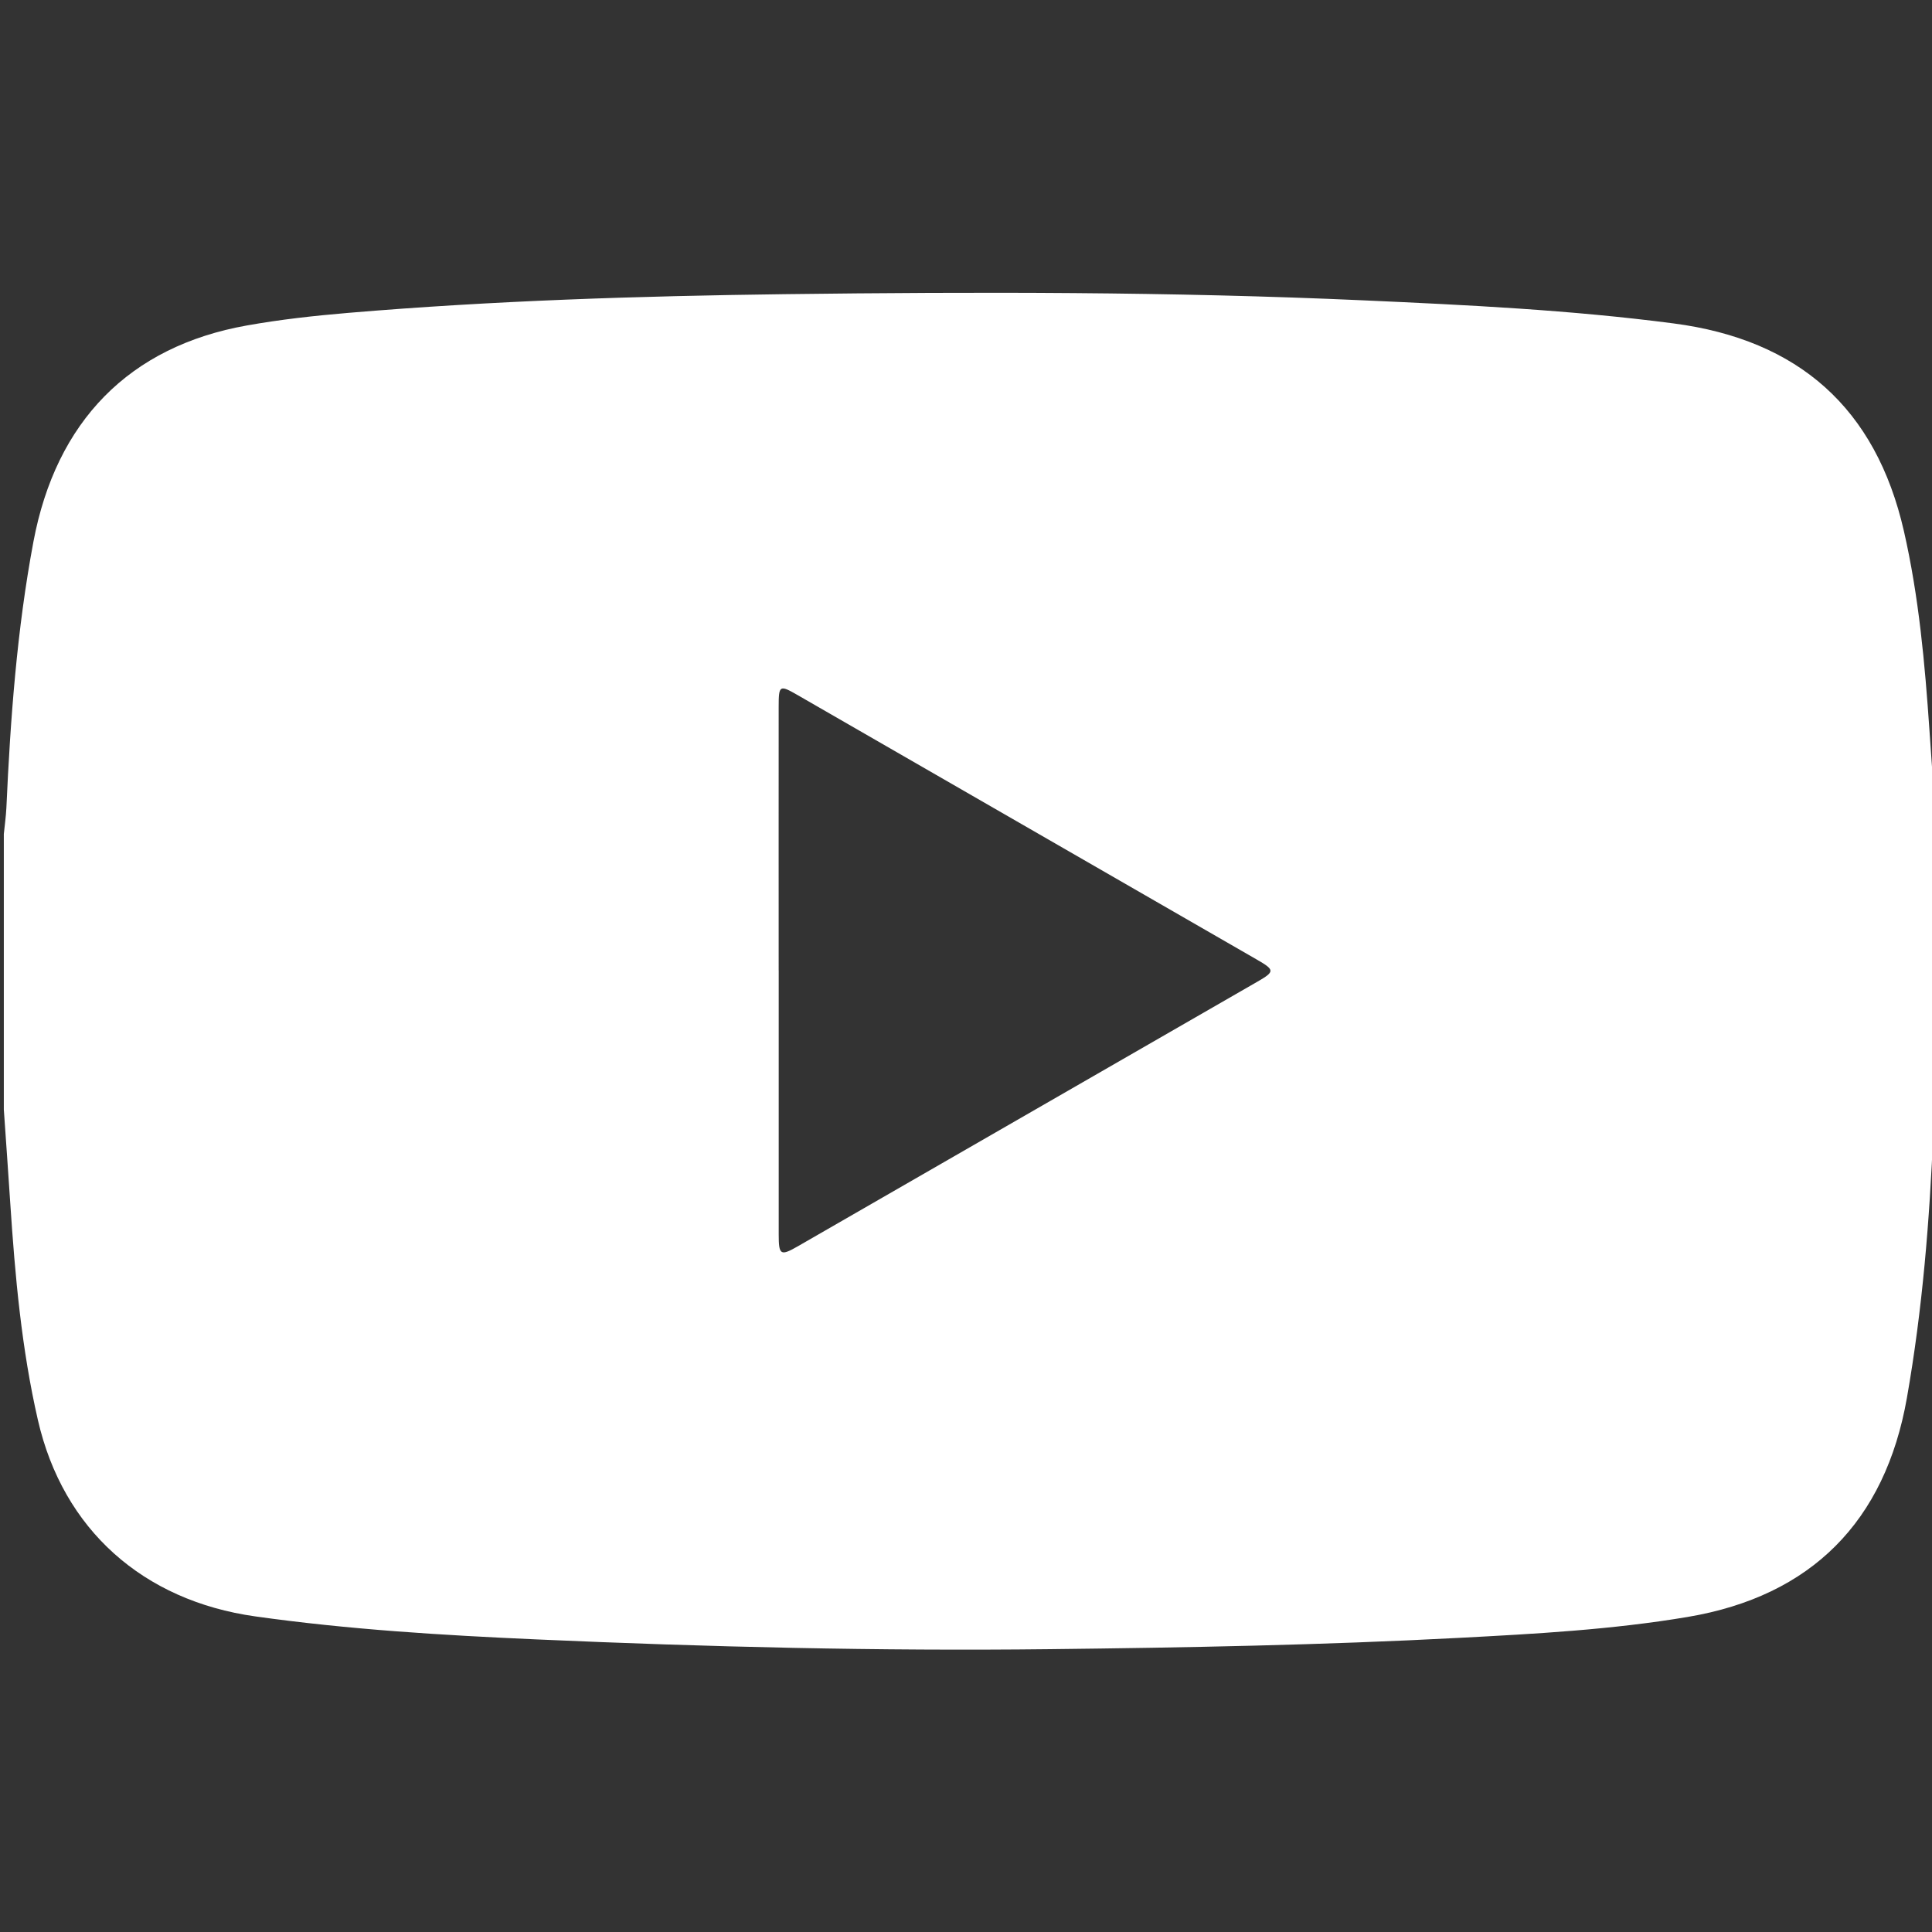 <?xml version="1.0" encoding="UTF-8"?>
<svg id="Layer_1" data-name="Layer 1" xmlns="http://www.w3.org/2000/svg" viewBox="0 0 500 500">
  <rect x="0" y="0" width="500" height="500" fill="#333333" stroke="none"/>
  <defs>
    <style>
      .cls-1 {
        fill: #fff;
        stroke-width: 0px;
      }
    </style>
  </defs>
  <path class="cls-1" d="m501,212.92v74.22c-.22,1.77-.57,3.53-.64,5.3-.96,23.25-2.82,46.4-6.86,69.36-5.63,31.97-24.71,51.26-56.71,56.66-19.6,3.3-39.44,4.38-59.24,5.42-35.26,1.86-70.57,2.52-105.87,2.92-44.26.51-88.51-.56-132.73-2.52-24.38-1.08-48.7-2.55-72.9-5.96-29.06-4.09-49.75-22.48-56.24-50.81-4.23-18.44-5.91-37.24-7.15-56.07-.53-8.1-1.11-16.2-1.67-24.3,0-23.76,0-47.53,0-71.29.22-2.25.55-4.5.66-6.76,1.04-23.08,2.73-46.1,6.99-68.84,5.86-31.25,24.84-50.61,55.25-56.02,8.63-1.54,17.39-2.51,26.13-3.25,37.62-3.18,75.34-4.37,113.06-4.85,49.94-.63,99.89-.64,149.82,1.6,26.81,1.2,53.58,2.49,80.22,5.97,32.38,4.23,52.34,21.96,59.6,53.71,3.89,17.01,5.44,34.34,6.63,51.71.54,7.94,1.11,15.87,1.66,23.81Zm-299.47,38.24c0,22.77-.01,45.54,0,68.31,0,5.39.46,5.65,5.03,3.02,39.61-22.79,79.21-45.59,118.8-68.4,4.62-2.66,4.59-3.06-.14-5.78-39.59-22.81-79.19-45.62-118.79-68.42-4.69-2.7-4.9-2.58-4.91,2.97-.02,22.77,0,45.54,0,68.31Z"/>
</svg>